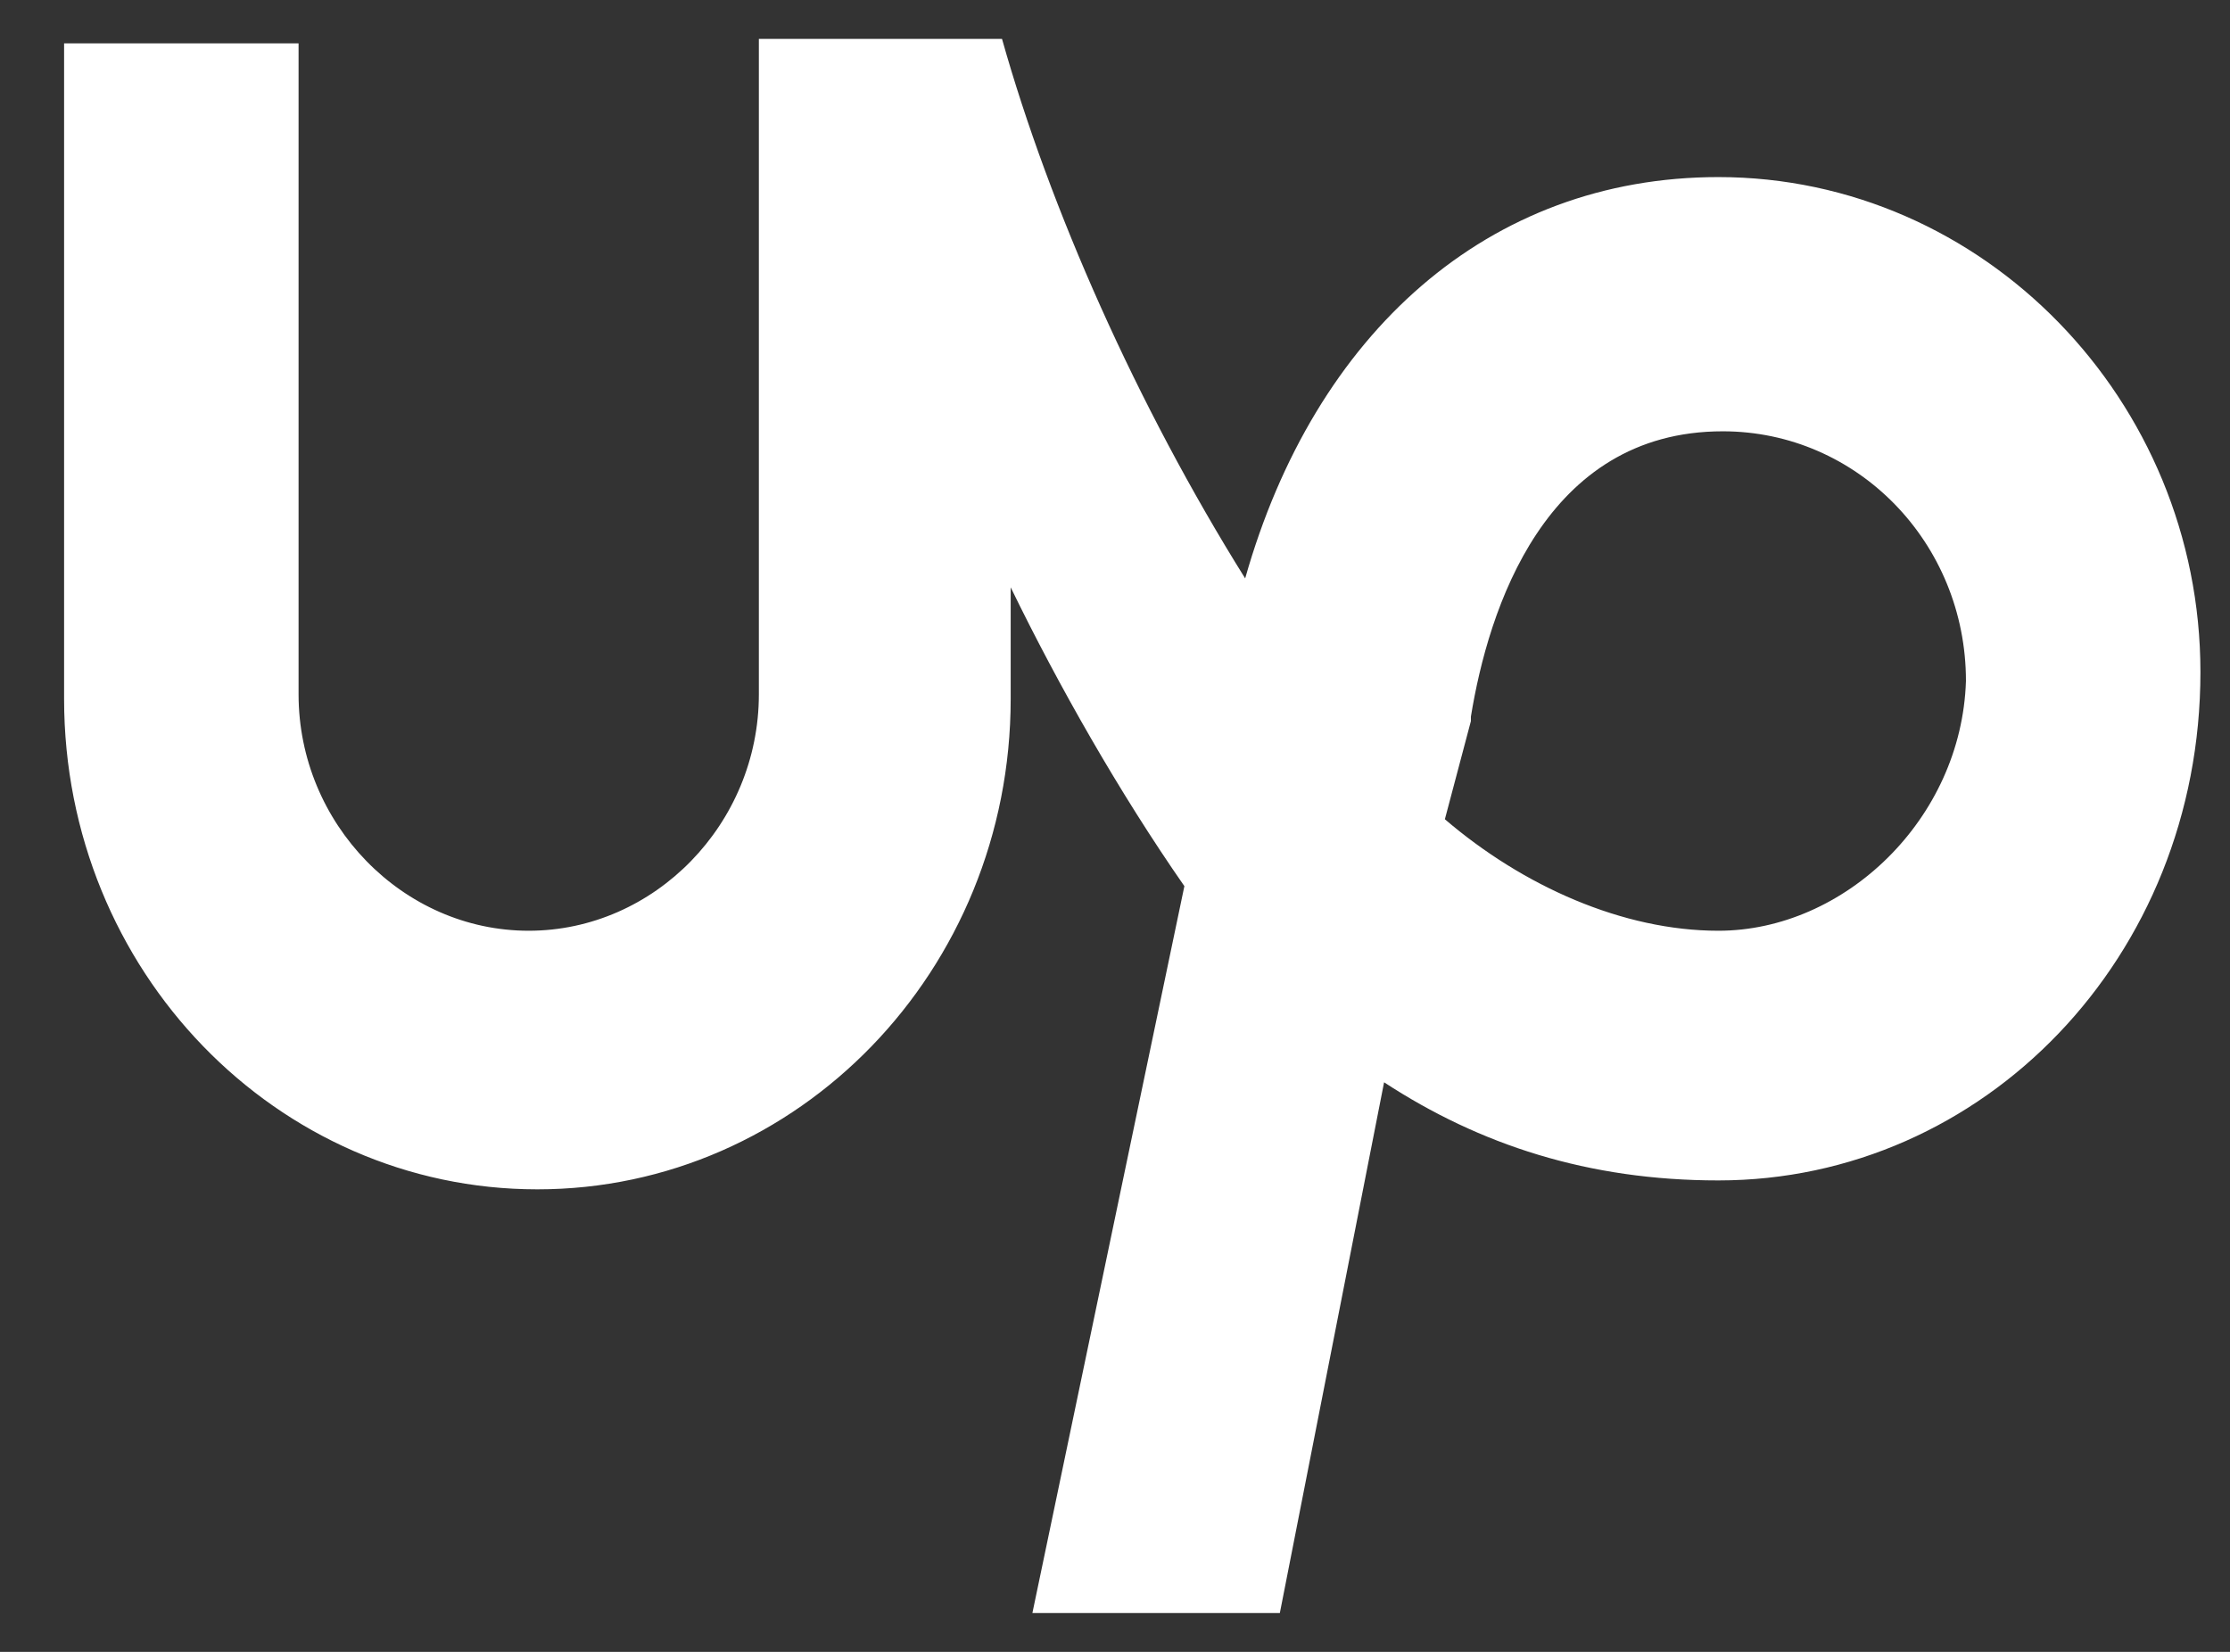 <svg width="27" height="20" viewBox="0 0 27 20" fill="none" xmlns="http://www.w3.org/2000/svg">
<rect x="0" y="0" width="27" height="20" fill="#333333" stroke="none"/>
<path d="M20.806 2.144C18.02 2.144 15.917 4.034 15.076 7.003C13.761 4.898 12.71 2.522 12.132 0.471H9.188V8.407C9.188 9.973 7.926 11.269 6.401 11.269C4.877 11.269 3.615 9.973 3.615 8.407V0.525H0.776V8.461C0.776 11.755 3.352 14.4 6.506 14.4C9.661 14.4 12.237 11.755 12.237 8.461V7.111C12.815 8.299 13.551 9.595 14.34 10.729L12.5 19.529H15.496L16.758 13.104C17.915 13.86 19.229 14.292 20.806 14.292C24.013 14.292 26.642 11.593 26.642 8.137C26.642 4.844 24.013 2.144 20.806 2.144ZM20.806 11.269C19.649 11.269 18.44 10.729 17.494 9.919L17.809 8.731V8.677C18.02 7.381 18.703 5.222 20.859 5.222C22.488 5.222 23.803 6.572 23.803 8.245C23.75 9.919 22.331 11.269 20.806 11.269Z" fill="white"/>
</svg>
